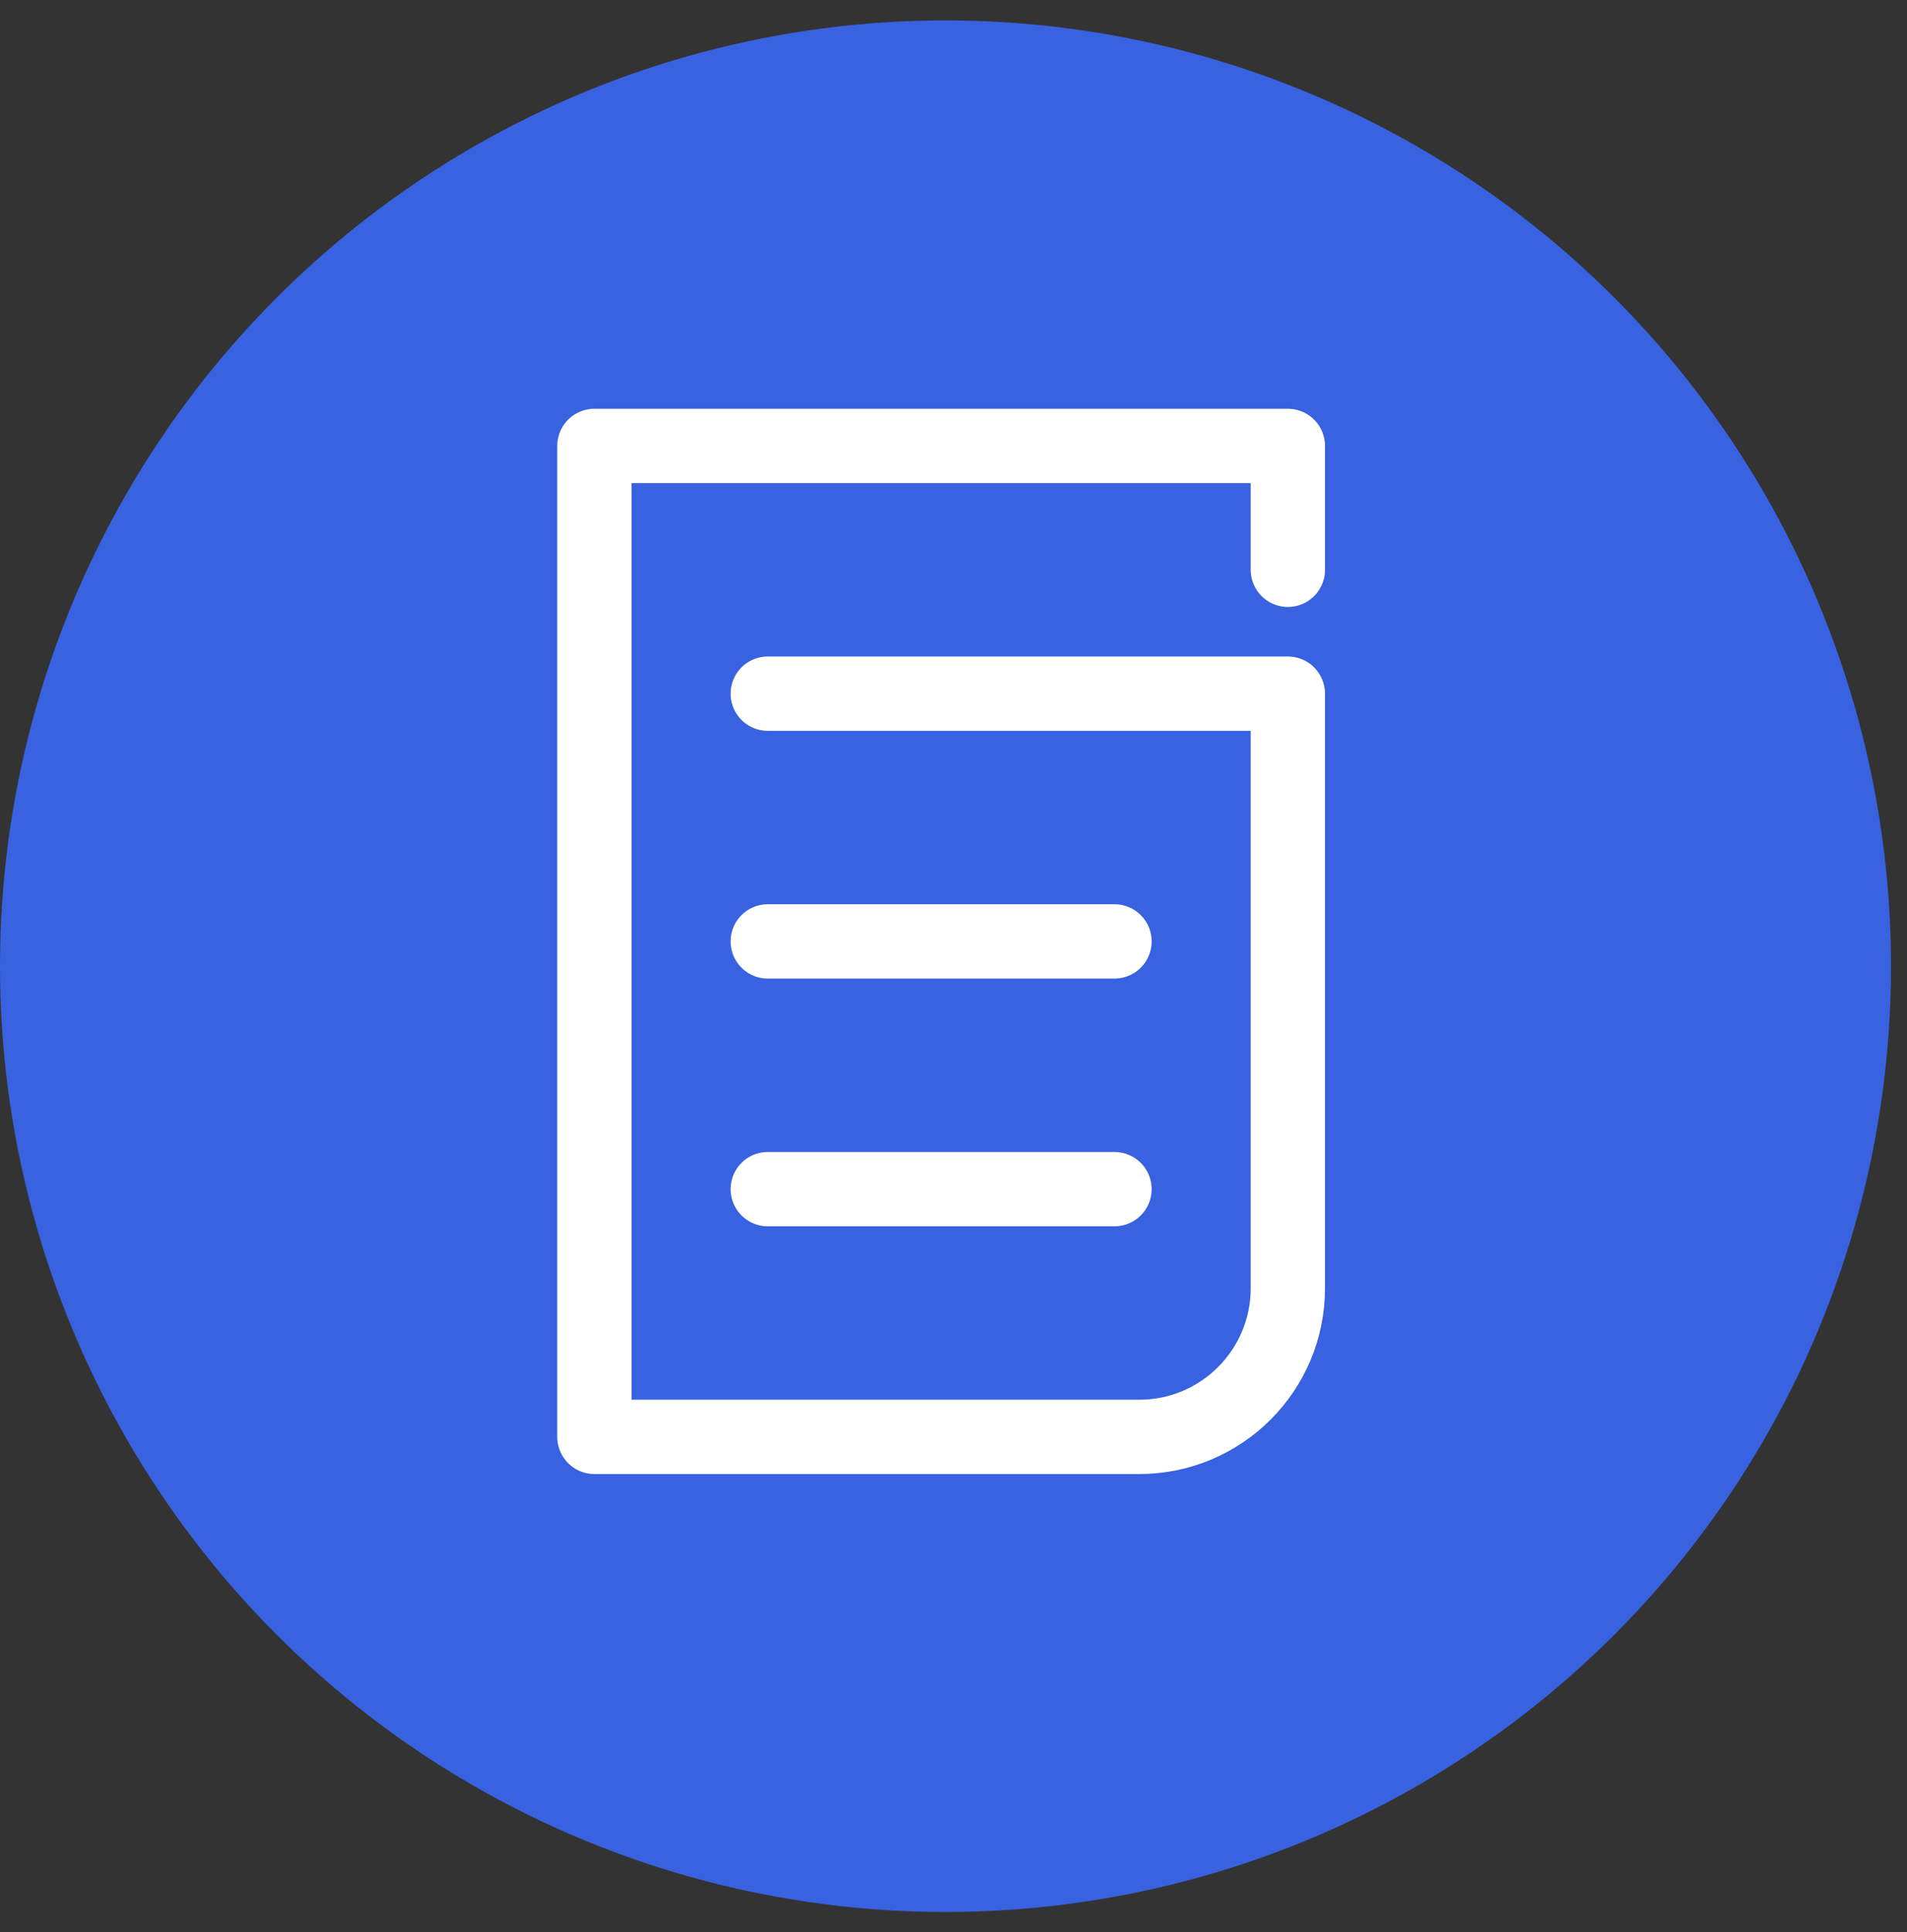 <svg width="77" height="78" viewBox="0 0 77 78" fill="none" xmlns="http://www.w3.org/2000/svg">
<rect x="0" y="0" width="77" height="78" fill="#333333" stroke="none"/>
<ellipse cx="38.177" cy="39.001" rx="38.177" ry="38.177" fill="#3862E0"/>
<path d="M31 28H52V34L52 42V52C52 55.314 49.314 58 46 58H24V18H52V23M31 38H45M31 48H45" stroke="white" stroke-width="3" stroke-linecap="round" stroke-linejoin="round"/>
</svg>
